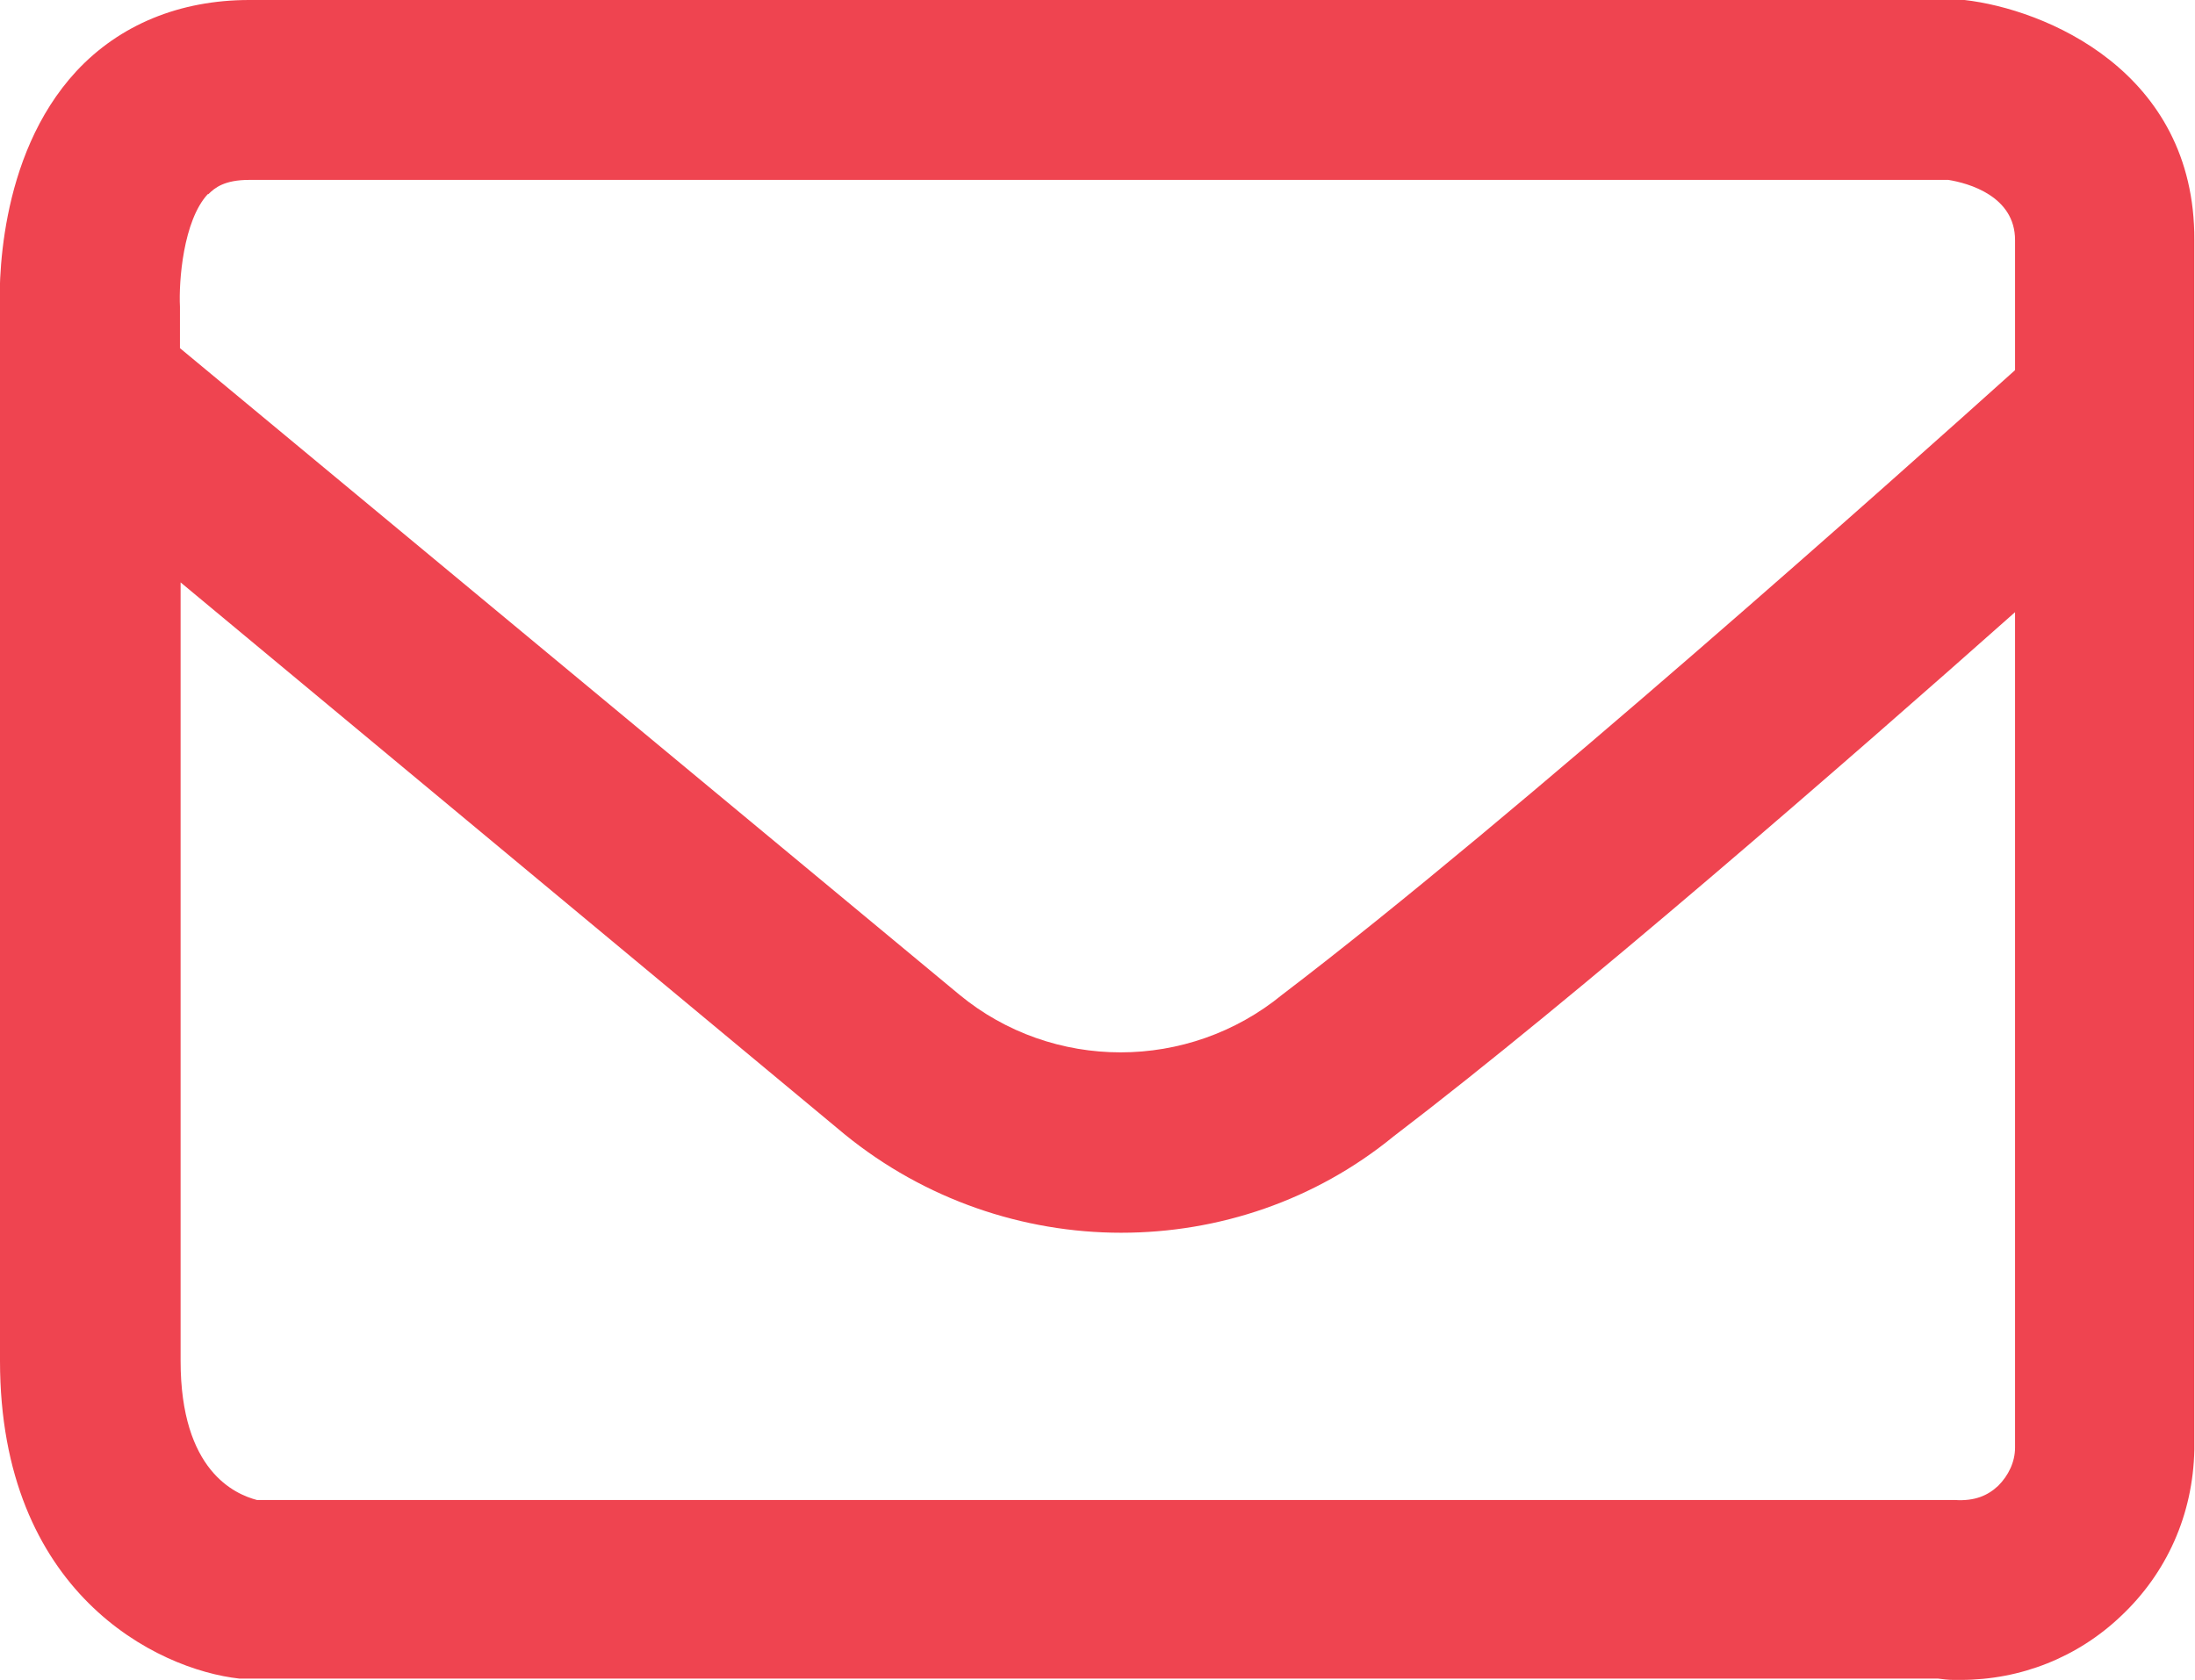 <?xml version="1.0" encoding="UTF-8"?><svg id="Warstwa_2" xmlns="http://www.w3.org/2000/svg" viewBox="0 0 33.91 25.96"><defs><style>.cls-1{fill:#ef4450;}</style></defs><g id="Warstwa_1-2"><path class="cls-1" d="m30.35,0H3.85c-1.07,0-2,.38-2.67,1.1C-.05,2.43-.02,4.45,0,4.88v16.15c0,3.58,2.42,4.77,3.7,4.91h26.24c.08.01.16.02.24.02.04,0,.07,0,.11,0,.93,0,1.81-.35,2.48-.99.7-.66,1.11-1.56,1.13-2.57V3.71C33.91,1.09,31.58.14,30.35,0ZM3.22,3c.1-.1.25-.22.63-.22h26.25c.31.05,1.03.25,1.03.93v2.01c-1.69,1.52-7.72,6.91-11.32,9.65-1.45,1.19-3.55,1.19-4.99,0L2.78,5.38v-.64c-.02-.39.05-1.33.43-1.74Zm27.65,19.96c-.16.15-.36.24-.67.22H3.97c-.34-.09-1.18-.45-1.18-2.15v-12.03s10.26,8.53,10.26,8.53c1.24,1.01,2.76,1.52,4.27,1.52s3-.5,4.21-1.49c2.82-2.15,7.01-5.8,9.6-8.1v12.91c0,.22-.1.43-.26.59Z"/></g></svg>